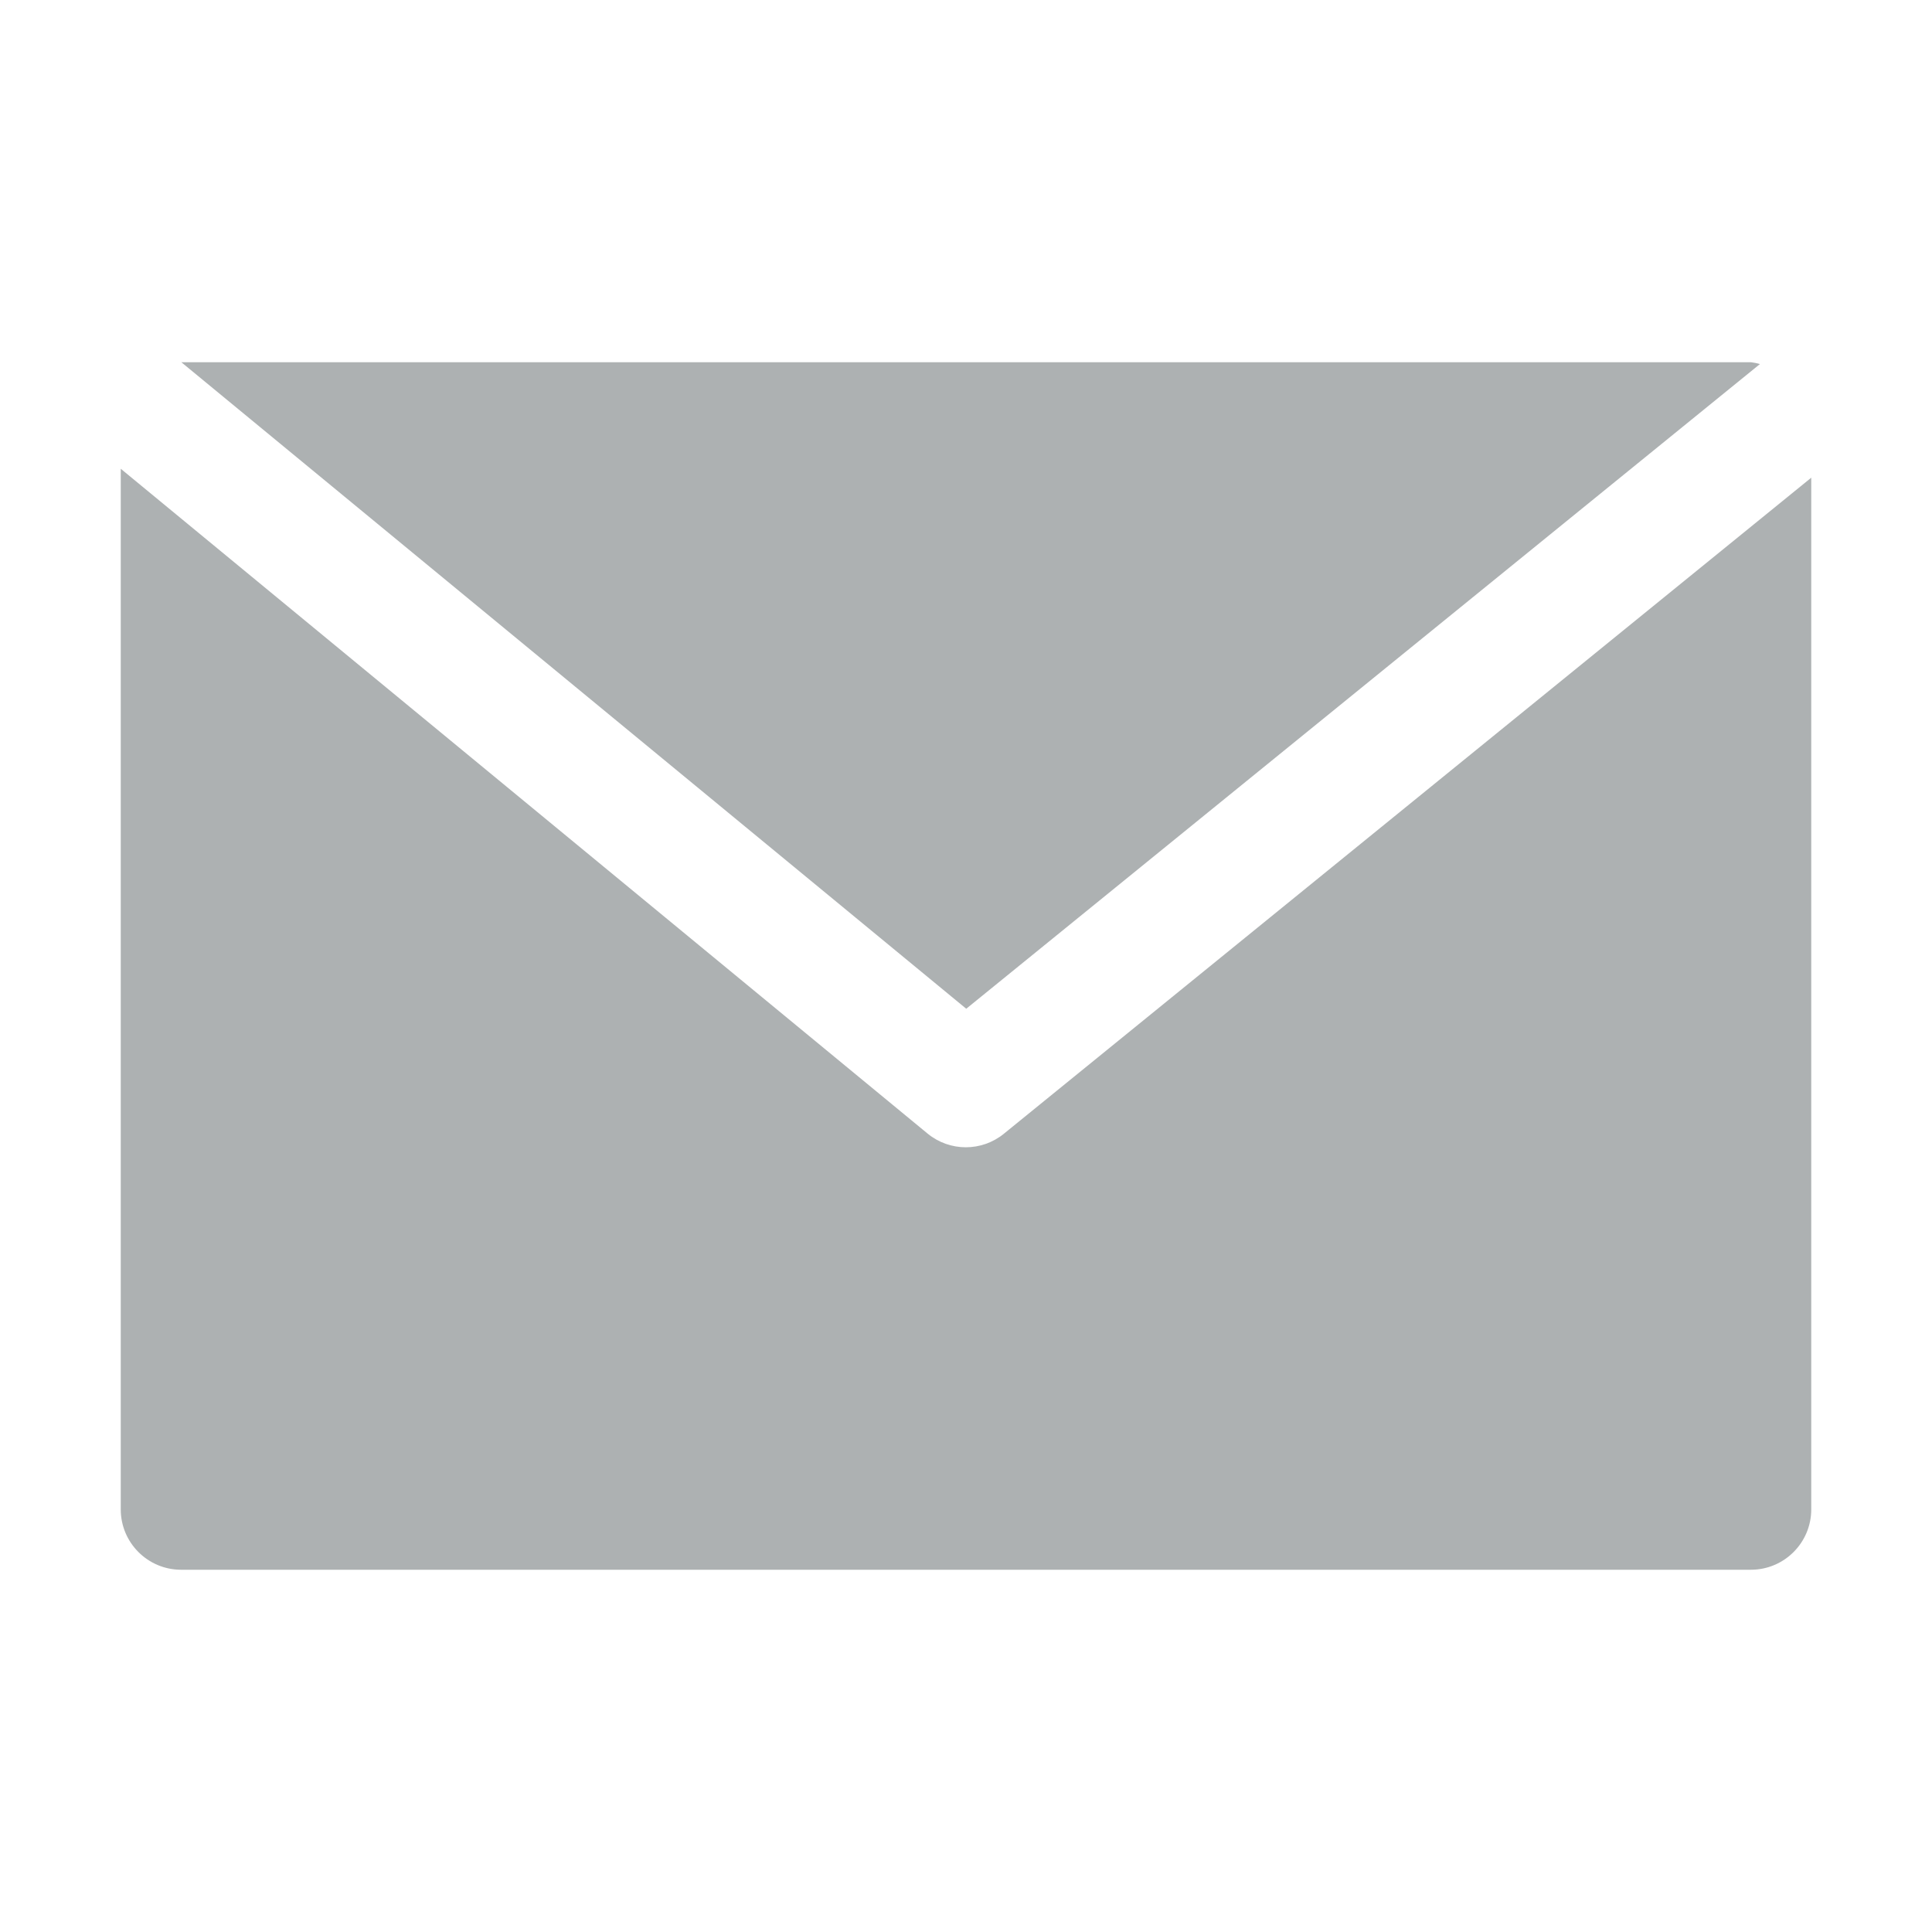 <svg width="16" height="16" viewBox="0 0 16 16" fill="none" xmlns="http://www.w3.org/2000/svg">
<path d="M14.502 3H1.502L8.002 8.354L14.575 3.015C14.551 3.008 14.527 3.003 14.502 3Z" fill="#ADB1B2"/>
<path d="M8.315 9.388C8.131 9.539 7.866 9.539 7.682 9.388L1 3.882V12.5C1 12.776 1.224 13 1.5 13H14.5C14.776 13 15 12.776 15 12.5V3.956L8.315 9.388Z" fill="#ADB1B2"/>
</svg>
